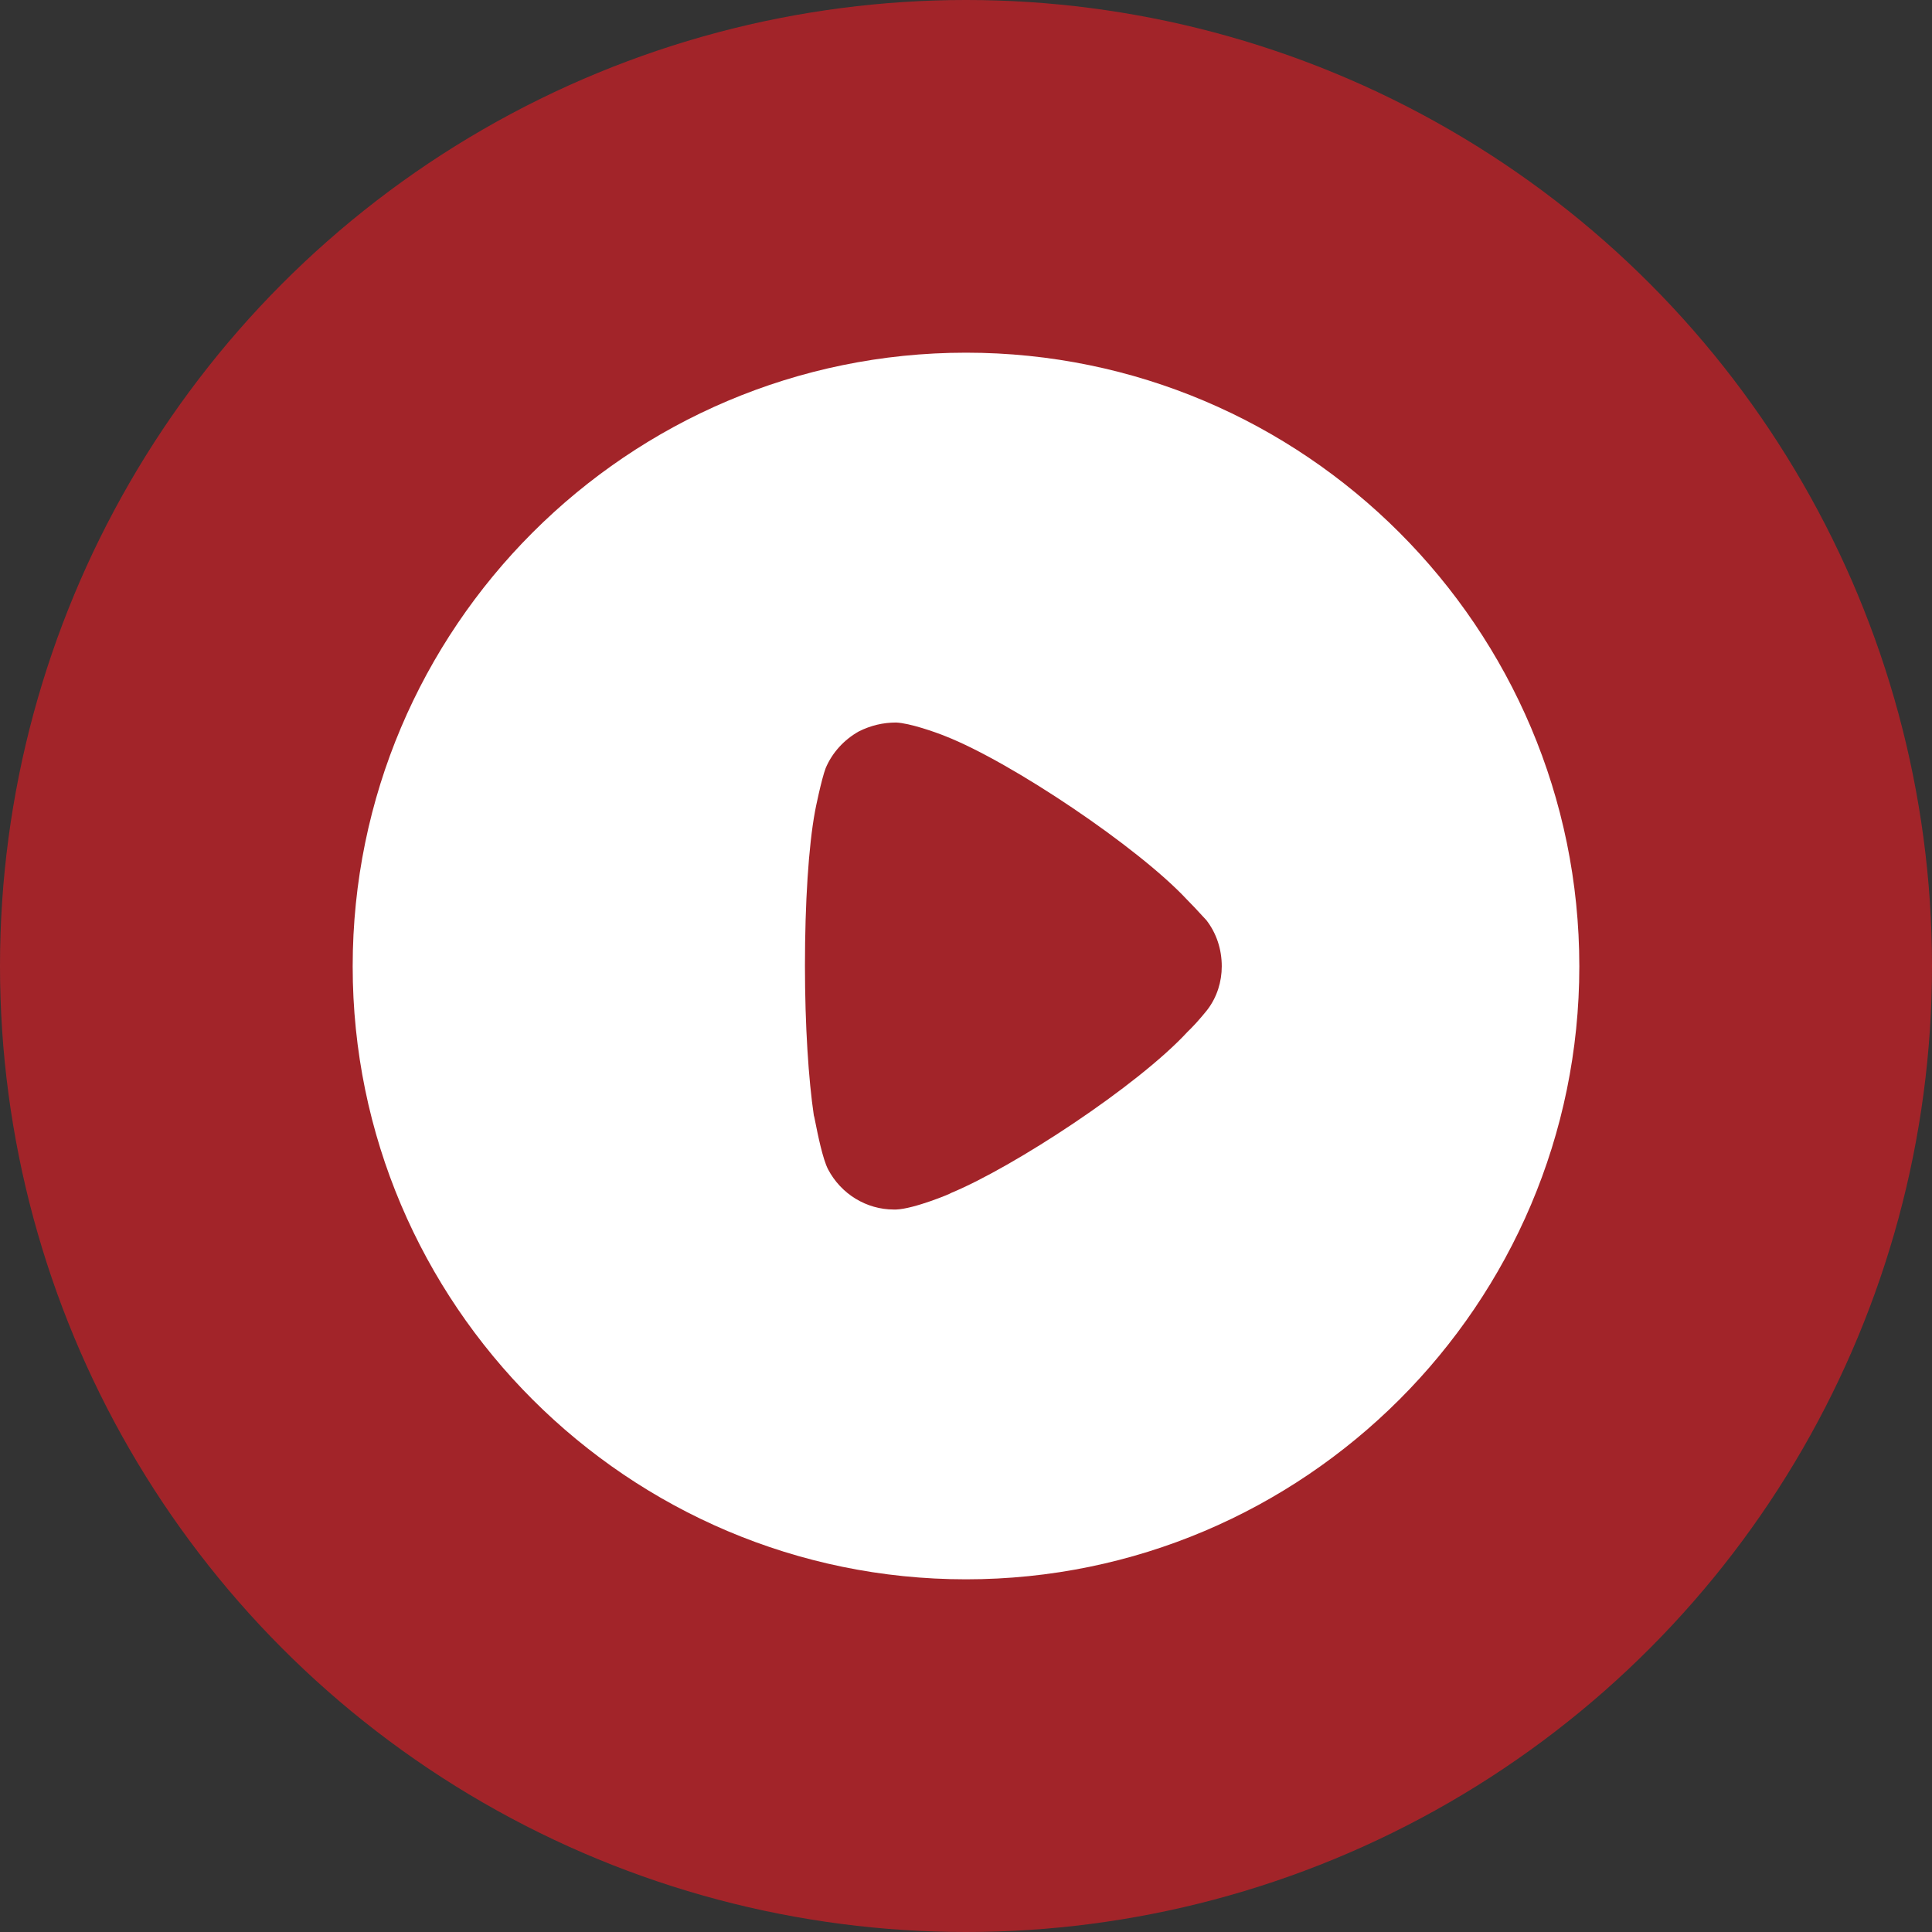 <svg width="42" height="42" viewBox="0 0 42 42" fill="none" xmlns="http://www.w3.org/2000/svg">
<rect x="0" y="0" width="42" height="42" fill="#333333" stroke="none"/>
<circle opacity="0.6" cx="21" cy="21" r="21" fill="#ED1C24"/>
<path fill-rule="evenodd" clip-rule="evenodd" d="M7.667 21.008C7.667 13.648 13.651 7.667 21 7.667C28.349 7.667 34.333 13.648 34.333 21.008C34.333 28.352 28.349 34.333 21 34.333C13.651 34.333 7.667 28.352 7.667 21.008ZM25.891 22.357C26.032 22.216 26.212 21.997 26.251 21.946C26.457 21.675 26.56 21.341 26.56 21.008C26.56 20.634 26.444 20.286 26.225 20.003C26.207 19.985 26.172 19.947 26.126 19.897C26.041 19.804 25.918 19.67 25.8 19.553C24.745 18.421 21.991 16.569 20.55 16.003C20.331 15.914 19.777 15.72 19.481 15.707C19.198 15.707 18.928 15.771 18.671 15.9C18.349 16.08 18.091 16.363 17.95 16.697C17.86 16.929 17.718 17.623 17.718 17.636C17.577 18.395 17.499 19.63 17.499 20.994C17.499 22.294 17.577 23.476 17.692 24.248C17.696 24.251 17.707 24.307 17.724 24.392C17.776 24.653 17.885 25.196 18.001 25.419C18.284 25.959 18.838 26.294 19.43 26.294H19.481C19.867 26.281 20.678 25.946 20.678 25.933C22.043 25.367 24.732 23.605 25.813 22.434L25.891 22.357Z" fill="white"/>
</svg>
